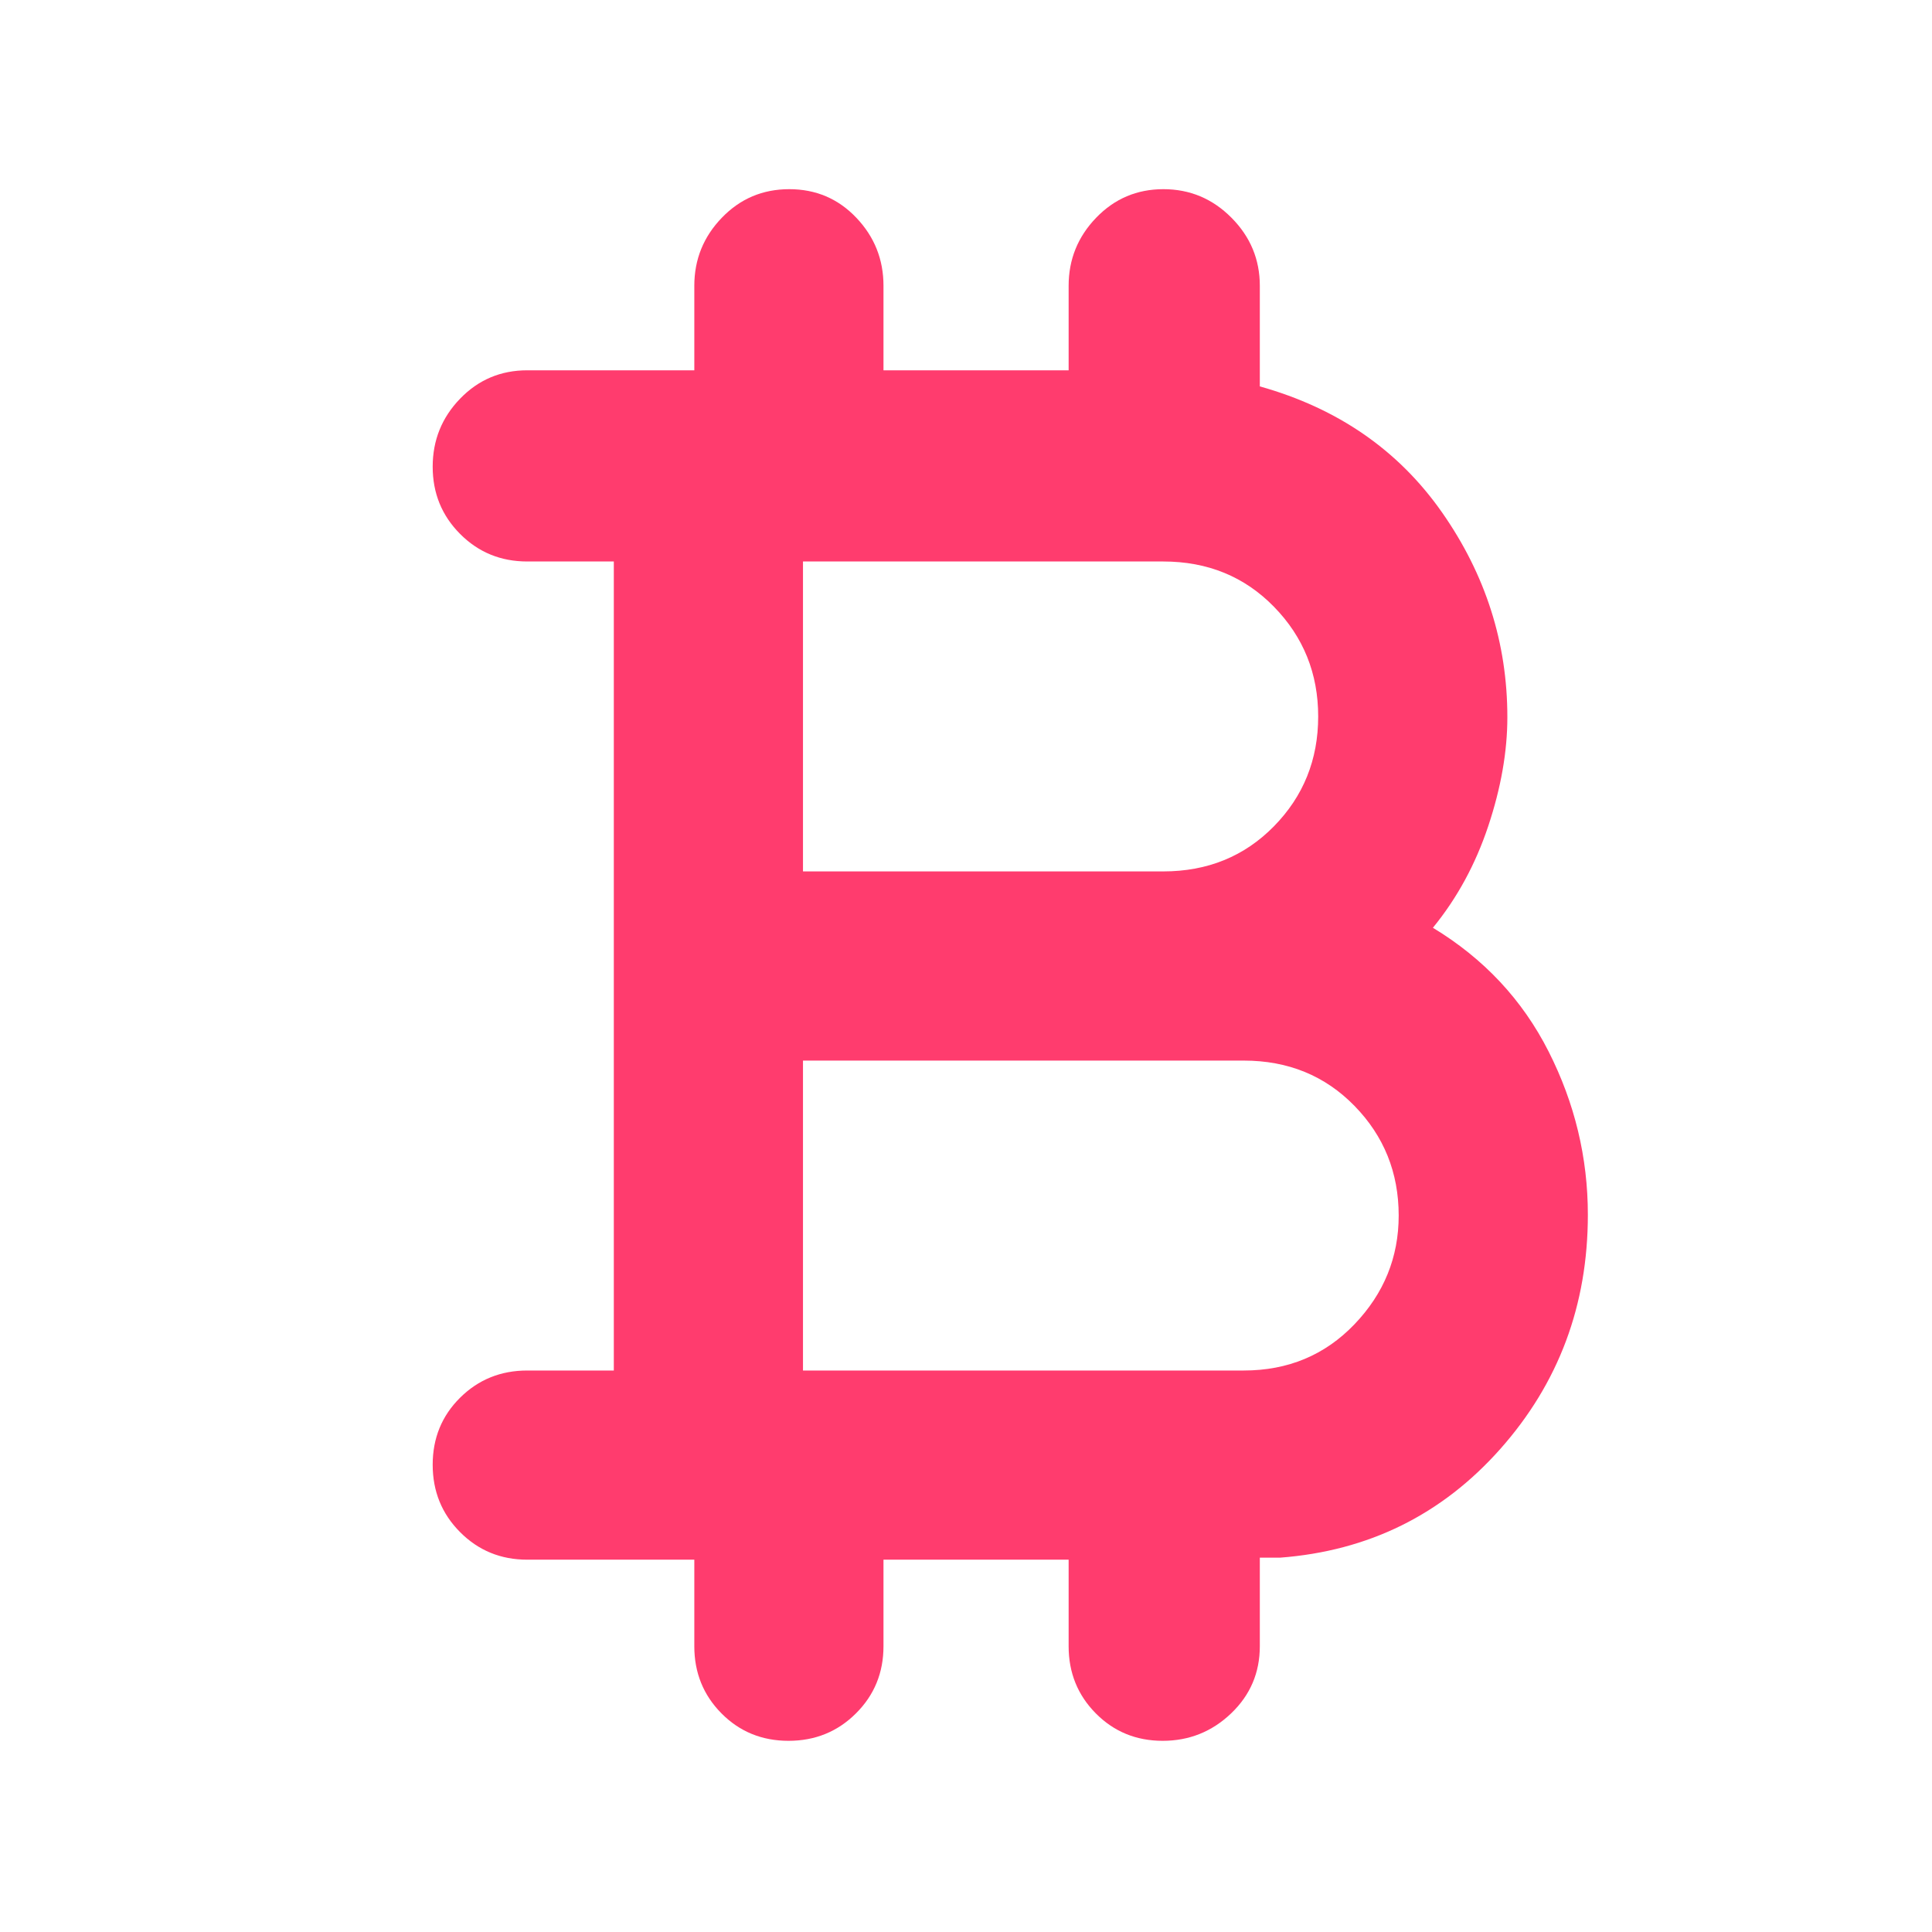 <svg height="48" viewBox="0 -960 960 960" width="48" xmlns="http://www.w3.org/2000/svg"><path fill="rgb(255, 60, 110)" d="m345-142v-43h-83q-19.75 0-33.37-13.68-13.63-13.67-13.63-33.5 0-19.82 13.63-33.32 13.62-13.5 33.37-13.5h43v-402h-43q-19.75 0-33.37-13.68-13.63-13.67-13.63-33.41 0-19.73 13.63-33.82 13.62-14.09 33.37-14.09h83v-42q0-19.63 13.68-33.81 13.67-14.19 33.5-14.19 19.82 0 33.32 14.19 13.5 14.18 13.5 33.81v42h92v-42q0-19.63 13.68-33.81 13.67-14.19 33.41-14.19 19.73 0 33.82 14.19 14.09 14.18 14.09 33.81v50q58.13 16.29 90.57 62.65 32.43 46.35 32.43 101.69 0 25.66-9.5 54.16-9.5 28.5-27.5 50.5 38 23 57.5 61.5t19.5 81.1q0 67.34-43.5 116.37t-109.5 54.03h-10v44q0 19.75-14.26 33.37-14.27 13.63-34 13.63-19.74 0-33.24-13.63-13.5-13.62-13.5-33.37v-43h-92v43q0 19.75-13.68 33.37-13.67 13.63-33.5 13.63-19.82 0-33.32-13.63-13.5-13.62-13.5-33.37zm54-385h179q33 0 55-22.41 22-22.4 22-54.59 0-32-21.97-54.5t-55.03-22.5h-179zm0 248h219q33 0 55-22.94t22-54.06q0-32-21.97-54.5t-55.03-22.5h-219z"/></svg>